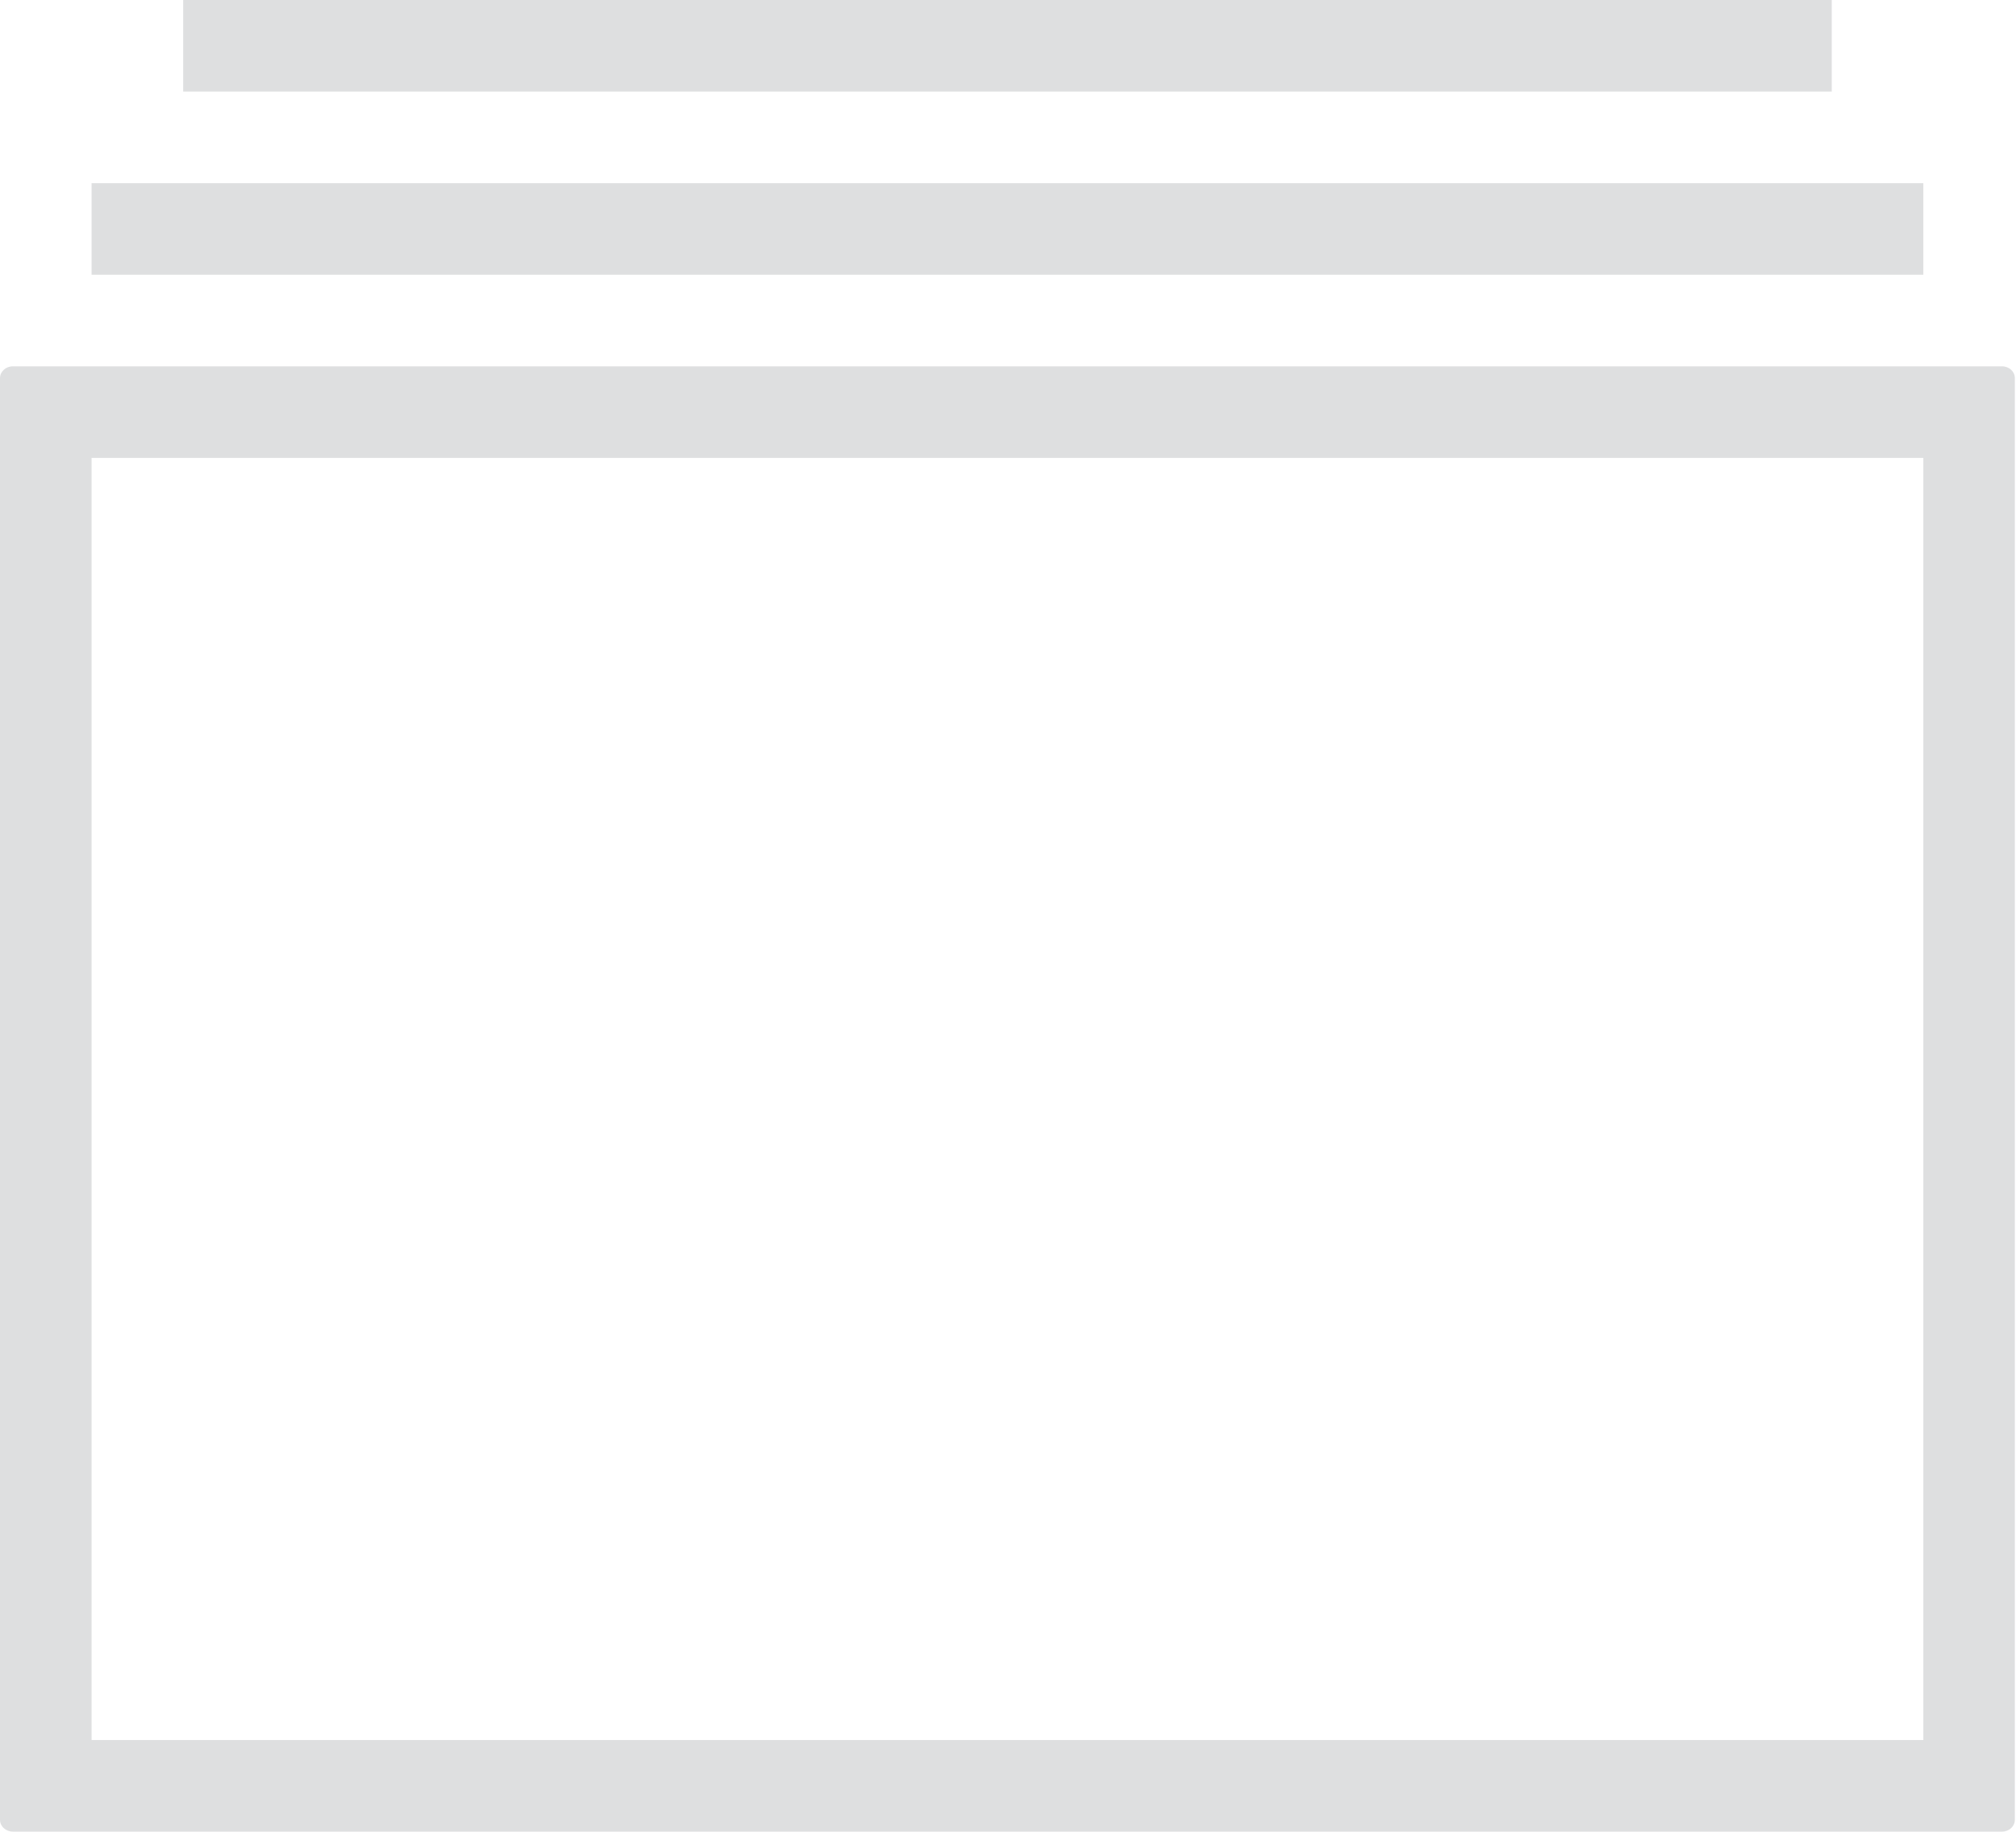 <?xml version="1.0" standalone="no"?><!DOCTYPE svg PUBLIC "-//W3C//DTD SVG 1.1//EN" "http://www.w3.org/Graphics/SVG/1.1/DTD/svg11.dtd"><svg t="1524466173714" class="icon" style="" viewBox="0 0 1127 1024" version="1.1" xmlns="http://www.w3.org/2000/svg" p-id="5083" xmlns:xlink="http://www.w3.org/1999/xlink" width="220.117" height="200"><defs><style type="text/css"></style></defs><path d="M102.4 0l921.6 0 0 51.2-921.6 0 0-51.2Z" p-id="5084" fill="#DEDFE0"></path><path d="M51.2 102.4l1024 0 0 51.2-1024 0 0-51.2Z" p-id="5085" fill="#DEDFE0"></path><path d="M0 211.405l0 805.99C0 1021.03 3.226 1024 7.168 1024l1112.013 0c3.994 0 7.168-2.97 7.168-6.605L1126.349 211.405C1126.4 207.77 1123.174 204.8 1119.181 204.8L7.168 204.8C3.226 204.8 0 207.77 0 211.405zM51.2 256l1024 0 0 716.8L51.2 972.8 51.2 256z" p-id="5086" fill="#DEDFE0"></path></svg>
